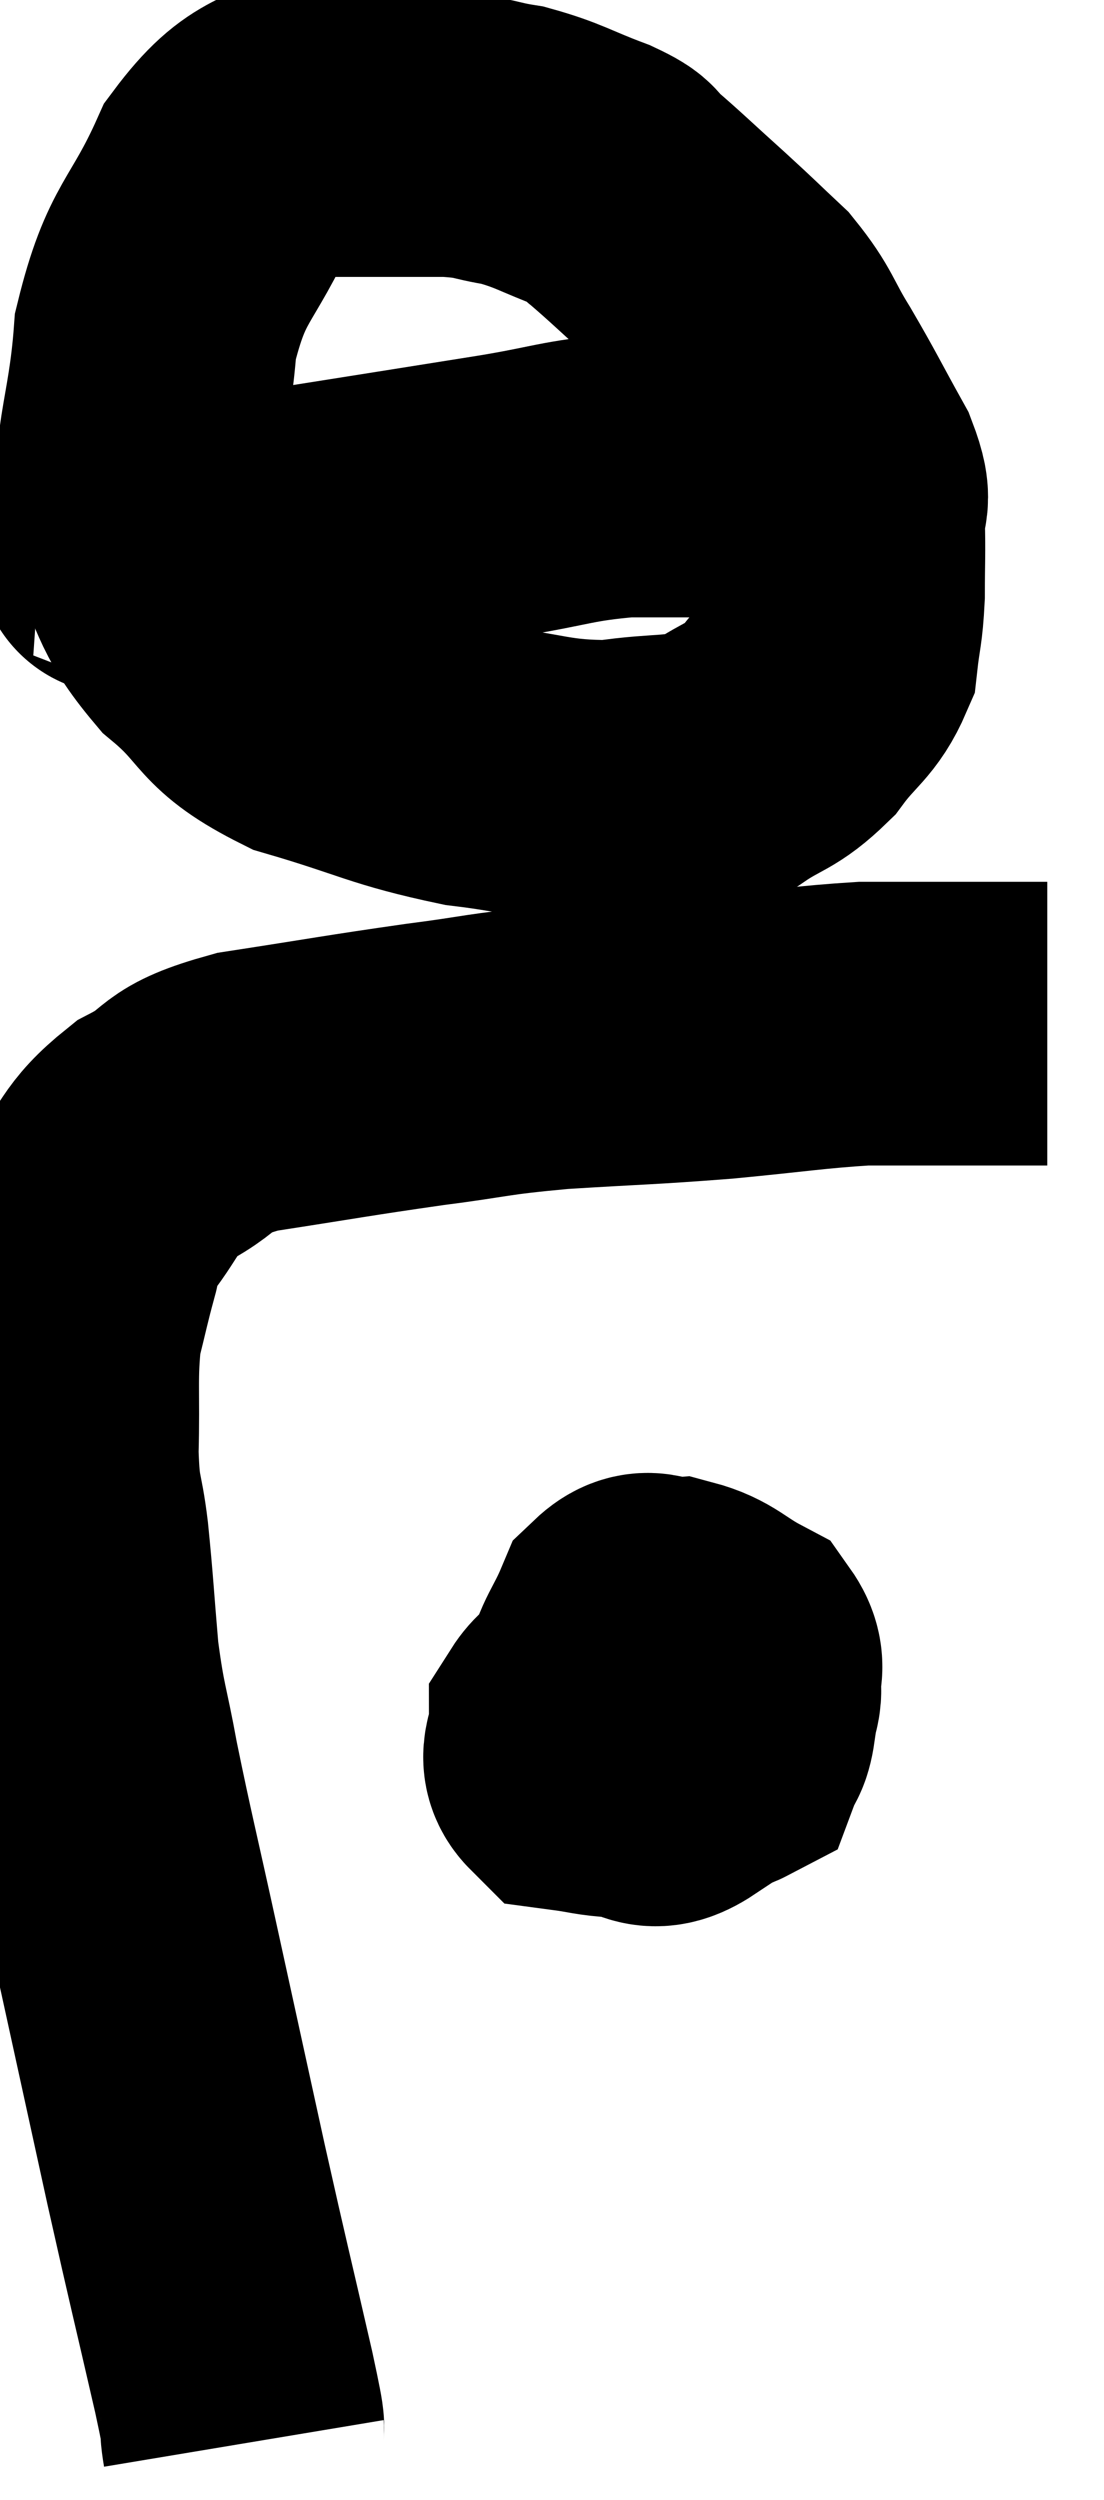 <svg xmlns="http://www.w3.org/2000/svg" viewBox="11.3 1.34 19.46 44.06" width="19.46" height="44.06"><path d="M 15.6 44.4 C 15.51 43.86, 15.675 44.505, 15.42 43.32 C 15 41.49, 15 41.535, 14.58 39.66 C 14.16 37.74, 14.13 37.605, 13.74 35.82 C 13.38 34.17, 13.29 33.84, 13.02 32.52 C 12.84 31.53, 12.795 31.56, 12.66 30.54 C 12.57 29.49, 12.57 29.34, 12.48 28.44 C 12.39 27.69, 12.33 27.855, 12.3 26.94 C 12.33 25.86, 12.27 25.62, 12.36 24.78 C 12.51 24.18, 12.525 24.075, 12.66 23.58 C 12.78 23.19, 12.555 23.34, 12.9 22.8 C 13.47 22.11, 13.35 21.975, 14.04 21.42 C 14.85 21, 14.475 20.91, 15.66 20.58 C 17.22 20.34, 17.415 20.295, 18.78 20.1 C 19.95 19.95, 19.815 19.92, 21.12 19.8 C 22.56 19.71, 22.65 19.725, 24 19.62 C 25.26 19.5, 25.575 19.44, 26.52 19.38 C 27.15 19.38, 27.27 19.38, 27.78 19.38 C 28.17 19.38, 28.335 19.38, 28.56 19.38 C 28.62 19.38, 28.53 19.38, 28.68 19.38 C 28.92 19.38, 28.89 19.38, 29.16 19.38 C 29.46 19.38, 29.61 19.38, 29.76 19.38 C 29.76 19.38, 29.76 19.38, 29.76 19.38 L 29.76 19.38" fill="none" stroke="black" stroke-width="5"></path><path d="M 18.84 2.34 C 18.03 2.67, 18.105 2.475, 17.22 3 C 16.26 3.72, 16.095 3.375, 15.3 4.44 C 14.67 5.85, 14.415 5.73, 14.04 7.26 C 13.92 8.91, 13.59 9.255, 13.8 10.56 C 14.34 11.52, 14.16 11.625, 14.88 12.48 C 15.78 13.23, 15.51 13.395, 16.68 13.98 C 18.12 14.4, 18.21 14.535, 19.56 14.82 C 20.82 14.97, 20.955 15.12, 22.08 15.12 C 23.07 14.97, 23.28 15.09, 24.06 14.82 C 24.63 14.43, 24.705 14.52, 25.2 14.04 C 25.62 13.47, 25.8 13.455, 26.04 12.9 C 26.1 12.36, 26.13 12.405, 26.16 11.82 C 26.16 11.19, 26.175 11.1, 26.16 10.56 C 26.13 10.11, 26.34 10.29, 26.1 9.66 C 25.65 8.85, 25.62 8.76, 25.2 8.04 C 24.81 7.41, 24.855 7.32, 24.42 6.78 C 23.94 6.33, 24 6.375, 23.46 5.88 C 22.86 5.34, 22.68 5.16, 22.26 4.8 C 22.02 4.62, 22.26 4.665, 21.78 4.44 C 21.06 4.17, 20.985 4.08, 20.34 3.9 C 19.77 3.81, 19.89 3.765, 19.2 3.72 C 18.39 3.72, 18.105 3.72, 17.58 3.72 C 17.34 3.72, 17.22 3.72, 17.1 3.72 L 17.1 3.72" fill="none" stroke="black" stroke-width="5"></path><path d="M 13.56 11.04 C 13.65 11.04, 13.05 11.13, 13.74 11.04 C 15.03 10.86, 14.73 10.92, 16.32 10.68 C 18.21 10.38, 18.6 10.32, 20.1 10.08 C 21.21 9.9, 21.285 9.81, 22.32 9.72 C 23.28 9.72, 23.61 9.72, 24.24 9.72 C 24.54 9.72, 24.645 9.72, 24.84 9.72 C 24.93 9.72, 24.945 9.72, 25.02 9.72 C 25.08 9.72, 25.035 9.72, 25.14 9.72 L 25.44 9.72" fill="none" stroke="black" stroke-width="5"></path><path d="M 22.62 31.2 C 22.41 31.2, 22.515 31.065, 22.2 31.2 C 21.78 31.47, 21.57 31.41, 21.36 31.74 C 21.36 32.13, 21.135 32.295, 21.36 32.52 C 21.81 32.58, 21.795 32.61, 22.26 32.64 C 22.74 32.64, 22.725 32.97, 23.22 32.64 C 23.73 31.98, 23.985 31.875, 24.24 31.32 C 24.24 30.87, 24.495 30.78, 24.24 30.42 C 23.73 30.15, 23.67 30, 23.22 29.88 C 22.83 29.91, 22.755 29.64, 22.44 29.94 C 22.2 30.51, 22.065 30.585, 21.96 31.08 C 21.99 31.5, 21.765 31.605, 22.02 31.92 C 22.5 32.13, 22.47 32.28, 22.98 32.34 C 23.52 32.25, 23.745 32.325, 24.06 32.16 C 24.15 31.92, 24.195 31.995, 24.24 31.68 C 24.24 31.29, 24.45 31.17, 24.24 30.9 C 23.82 30.75, 23.775 30.675, 23.4 30.6 C 23.07 30.6, 22.965 30.45, 22.74 30.6 C 22.62 30.9, 22.56 30.9, 22.5 31.2 C 22.5 31.5, 22.365 31.47, 22.5 31.8 L 23.04 32.52" fill="none" stroke="black" stroke-width="5"></path></svg>